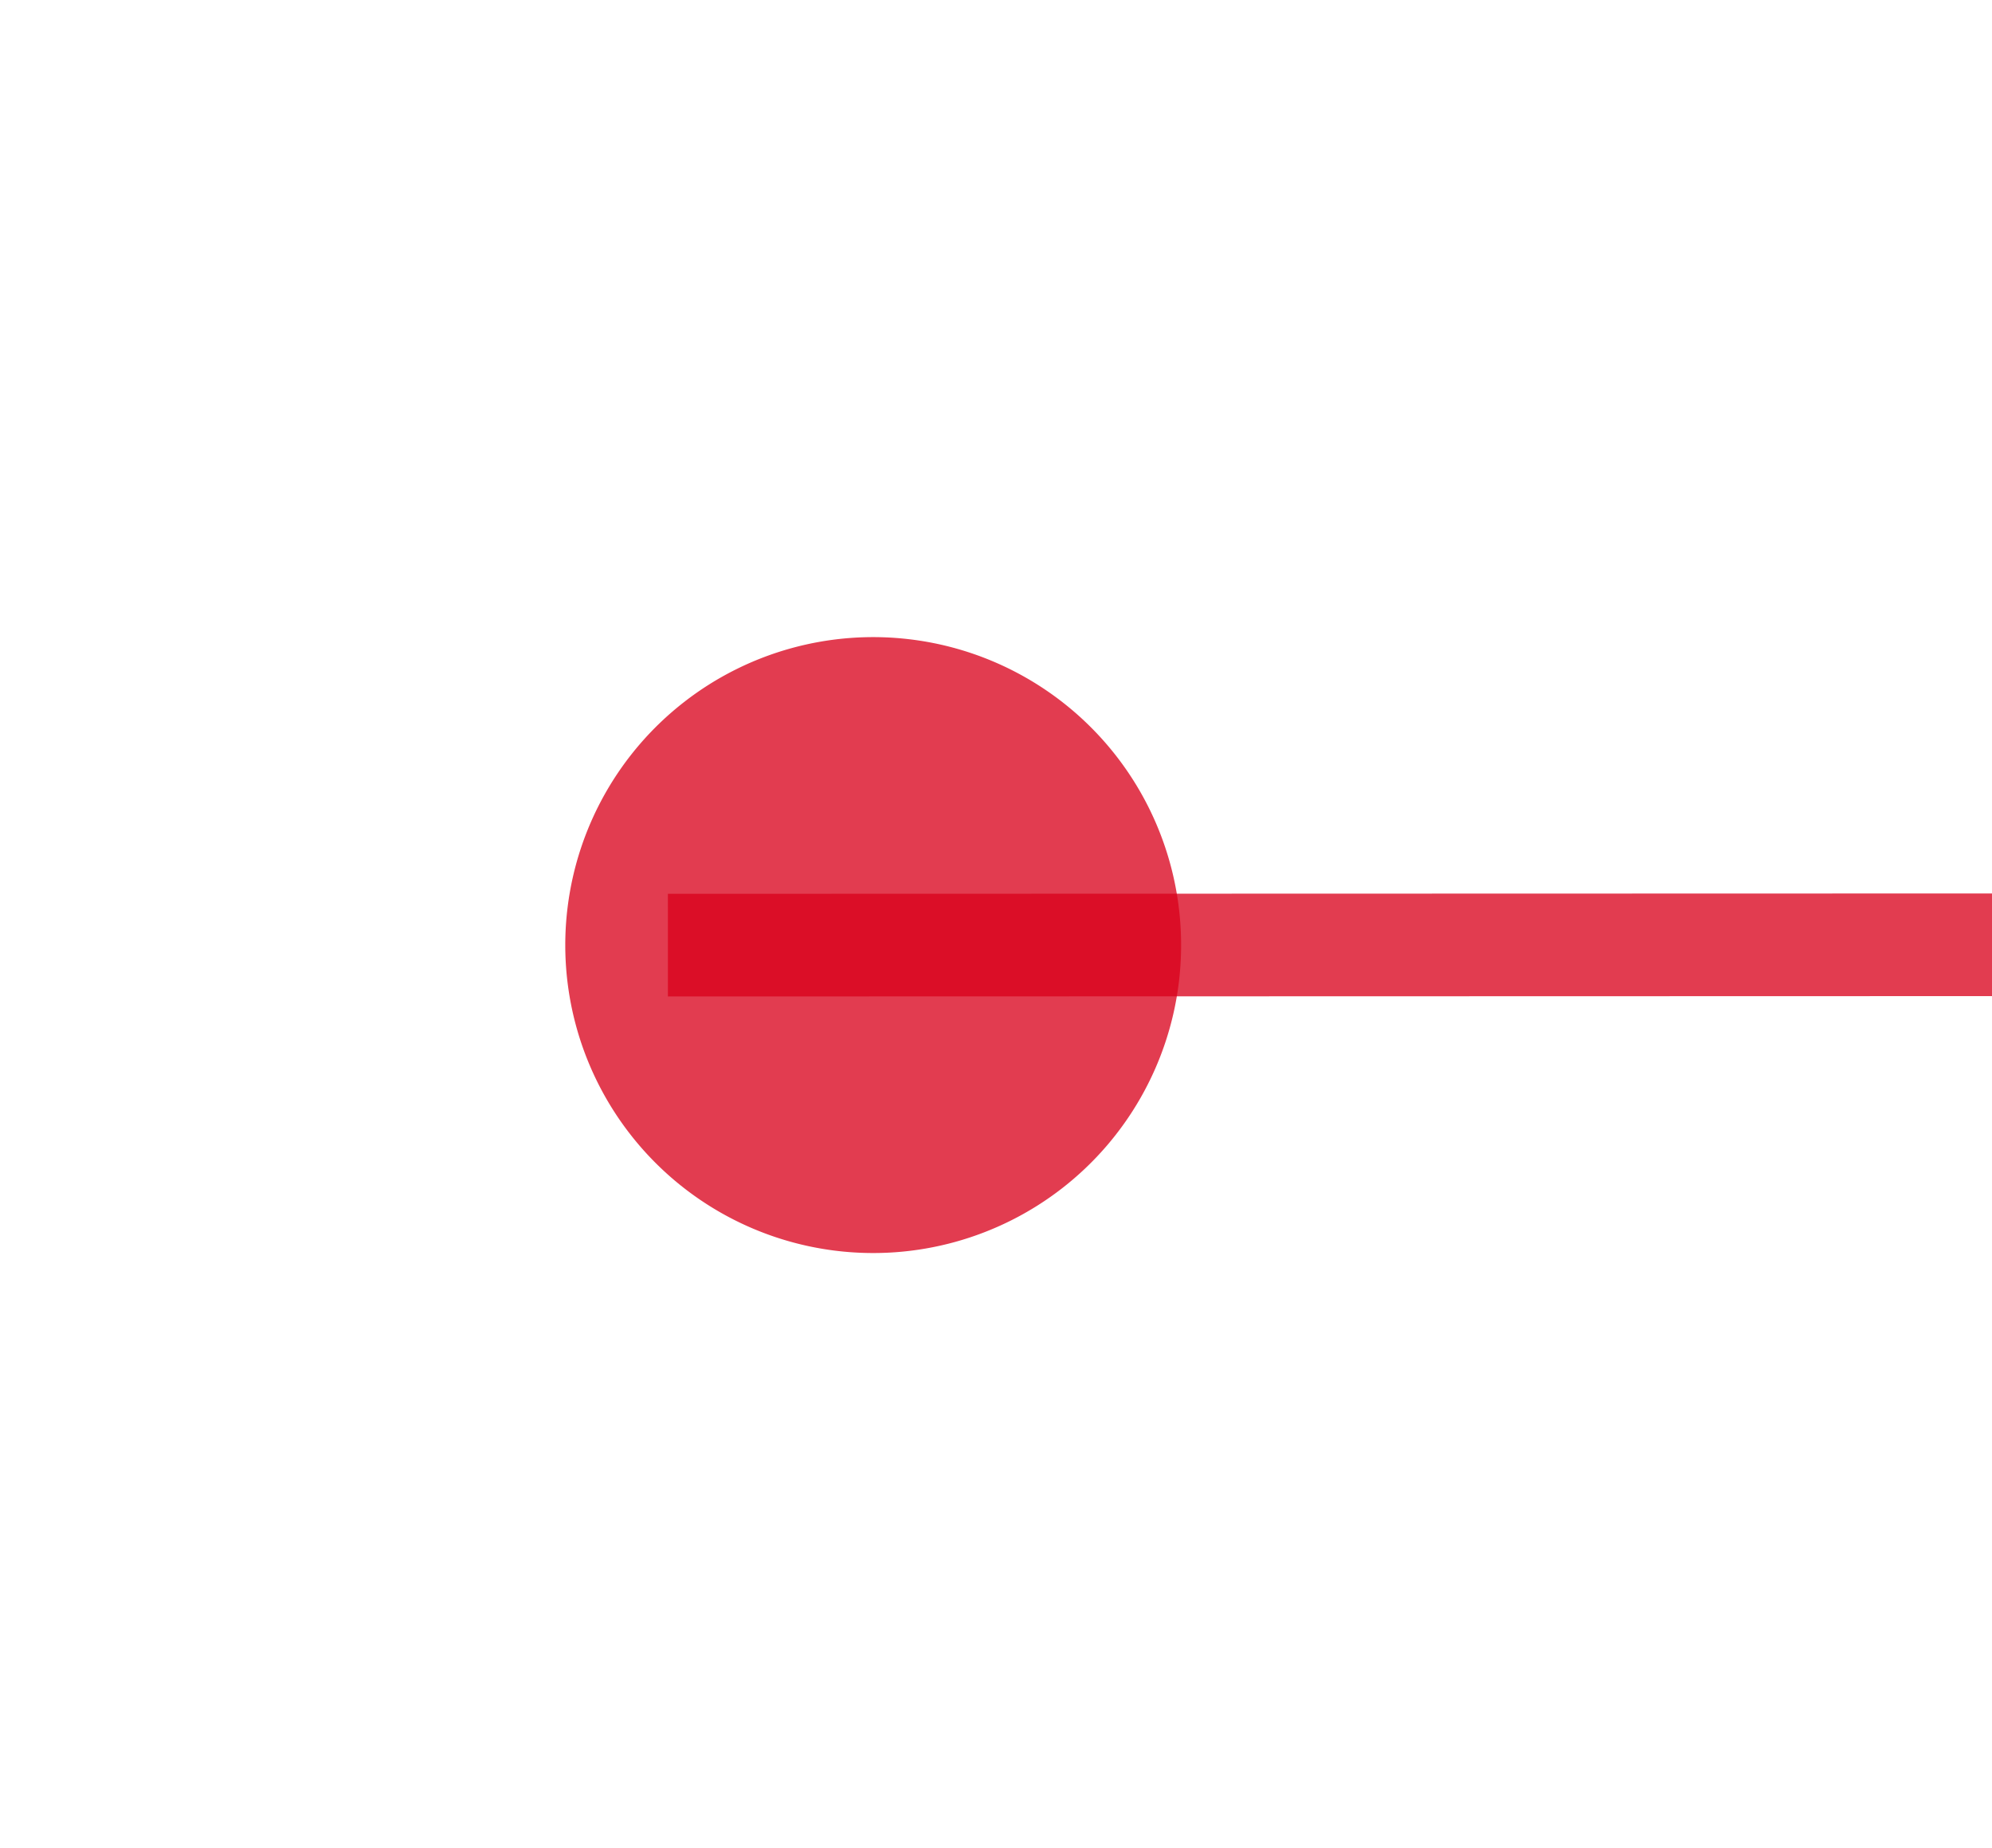﻿<?xml version="1.0" encoding="utf-8"?>
<svg version="1.1" xmlns:xlink="http://www.w3.org/1999/xlink" width="19.403px" height="18px" viewBox="879.15 1816.763  19.403 18" xmlns="http://www.w3.org/2000/svg">
  <g transform="matrix(-0.614 -0.789 0.789 -0.614 -6.617 3648.289 )">
    <path d="M 890.386 1823.789  L 789.07 1954.053  " stroke-width="1" stroke="#d9001b" fill="none" stroke-opacity="0.765" />
    <path d="M 889.158 1822.368  A 3 3 0 0 0 886.158 1825.368 A 3 3 0 0 0 889.158 1828.368 A 3 3 0 0 0 892.158 1825.368 A 3 3 0 0 0 889.158 1822.368 Z M 784.711 1949.396  L 786 1958  L 794.657 1957.132  L 784.711 1949.396  Z " fill-rule="nonzero" fill="#d9001b" stroke="none" fill-opacity="0.765" />
  </g>
</svg>